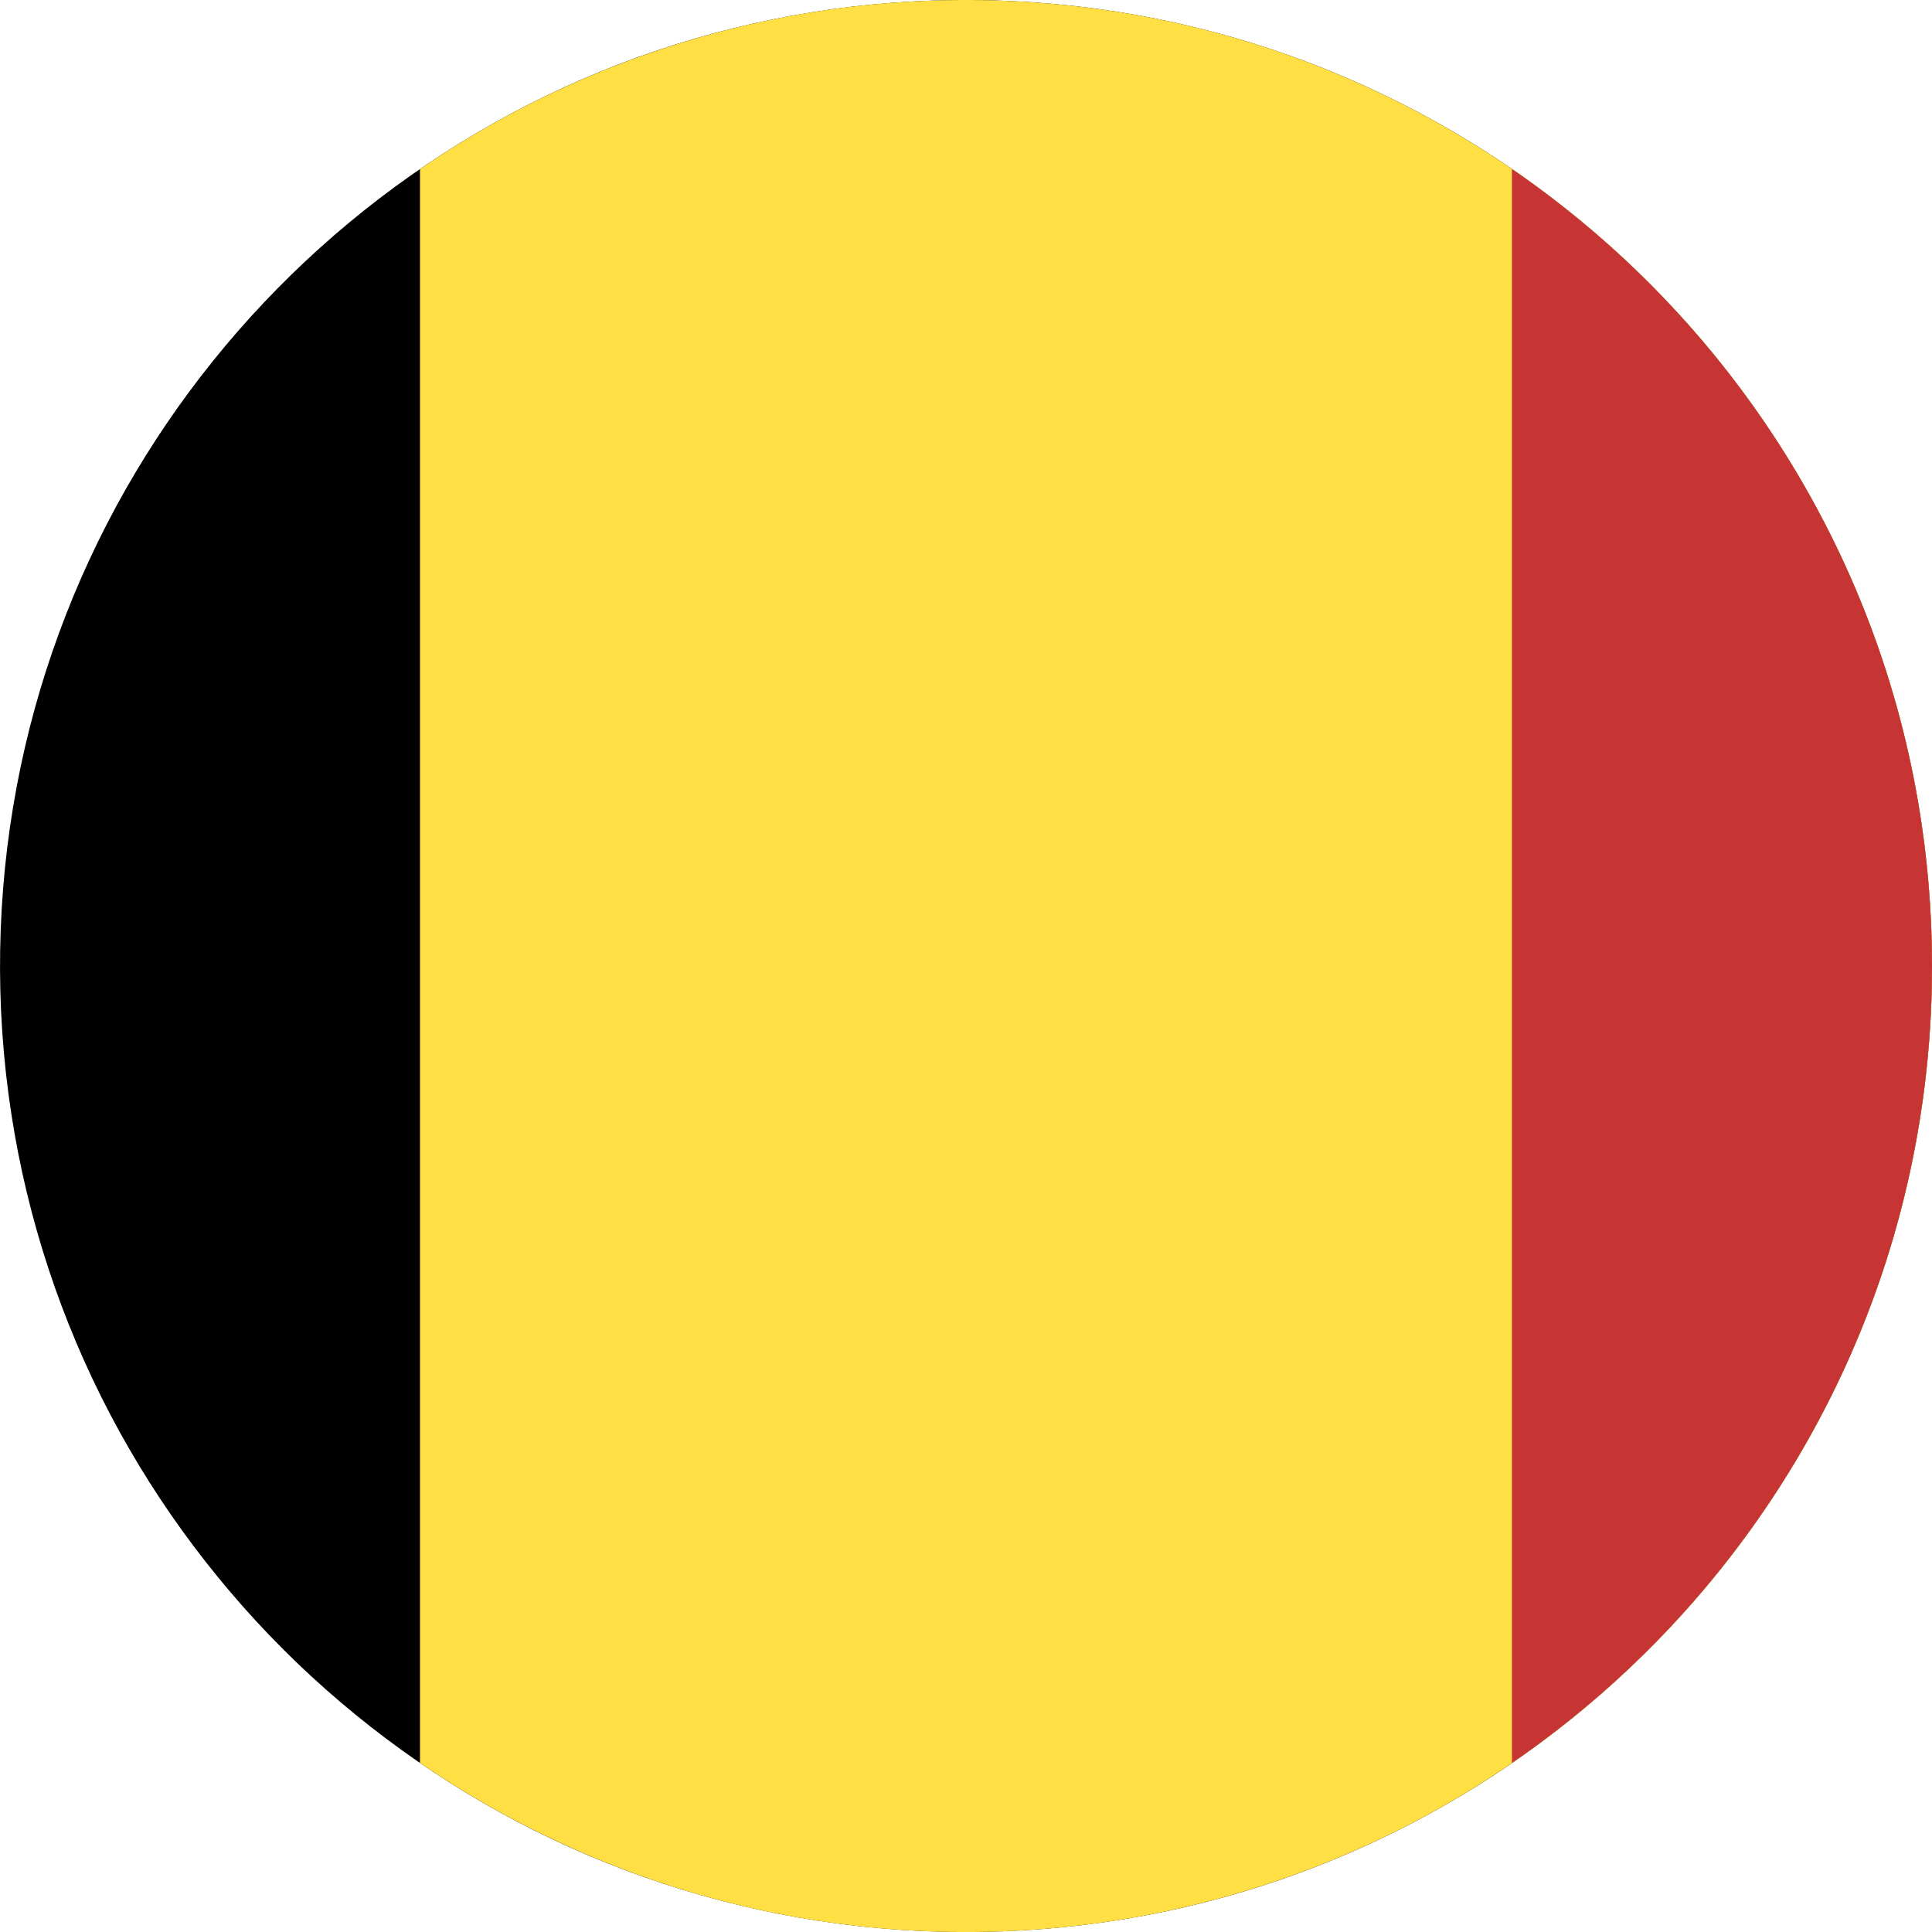 <?xml version="1.0" encoding="iso-8859-1"?>
<!-- Generator: Adobe Illustrator 18.0.0, SVG Export Plug-In . SVG Version: 6.00 Build 0)  -->
<!DOCTYPE svg PUBLIC "-//W3C//DTD SVG 1.1//EN" "http://www.w3.org/Graphics/SVG/1.1/DTD/svg11.dtd">
<svg version="1.1" xmlns="http://www.w3.org/2000/svg" xmlns:xlink="http://www.w3.org/1999/xlink" x="0px" y="0px"
	 viewBox="0 0 38.017 38.018" style="enable-background:new 0 0 38.017 38.018;" xml:space="preserve">
<g id="Layer_568">
	<g id="Layer_569">
		<g>
			<path d="M38.017,19.009c0-2.132-0.356-4.261-1.06-6.274c-0.679-1.941-1.676-3.768-2.939-5.392c-1.253-1.61-2.765-3.016-4.46-4.15
				c-1.719-1.148-3.625-2.014-5.622-2.548c-2.079-0.557-4.251-0.753-6.397-0.589c-2.102,0.161-4.174,0.673-6.107,1.514
				C9.553,2.388,7.81,3.512,6.288,4.884C4.771,6.251,3.476,7.861,2.468,9.637c-1.028,1.81-1.753,3.788-2.138,5.833
				c-0.4,2.123-0.436,4.314-0.107,6.448c0.317,2.065,0.978,4.073,1.95,5.922c0.951,1.809,2.195,3.461,3.668,4.878
				c1.476,1.417,3.179,2.596,5.028,3.473c1.896,0.9,3.94,1.479,6.027,1.71c2.143,0.237,4.327,0.112,6.428-0.375
				c2.02-0.469,3.958-1.272,5.718-2.368c1.732-1.079,3.289-2.437,4.593-4.006c1.312-1.579,2.367-3.369,3.108-5.284
				c0.766-1.978,1.191-4.083,1.264-6.202C38.013,19.446,38.017,19.228,38.017,19.009z"/>
			<path style="fill:#FFDF43;" d="M38.017,19.009c0-2.132-0.356-4.261-1.06-6.274c-0.679-1.941-1.676-3.768-2.939-5.392
				c-1.253-1.61-2.765-3.016-4.46-4.15c-1.719-1.148-3.625-2.014-5.622-2.548c-2.197-0.588-4.498-0.774-6.761-0.558
				c-2.608,0.25-5.156,1.046-7.442,2.327C9.23,2.696,8.74,3.001,8.264,3.327V34.69c2.14,1.469,4.577,2.491,7.125,2.983
				c2.357,0.455,4.799,0.459,7.158,0.016c2.045-0.385,4.023-1.111,5.834-2.138c1.775-1.008,3.386-2.304,4.753-3.821
				c1.372-1.523,2.496-3.265,3.313-5.144c0.841-1.933,1.354-4.005,1.514-6.107C37.998,19.989,38.017,19.499,38.017,19.009z"/>
			<path style="fill:#C63434;" d="M38.017,19.009c0-6.511-3.274-12.257-8.265-15.683v31.365
				C34.743,31.265,38.017,25.52,38.017,19.009z"/>
		</g>
	</g>
</g>
<g id="Layer_1">
</g>
</svg>
